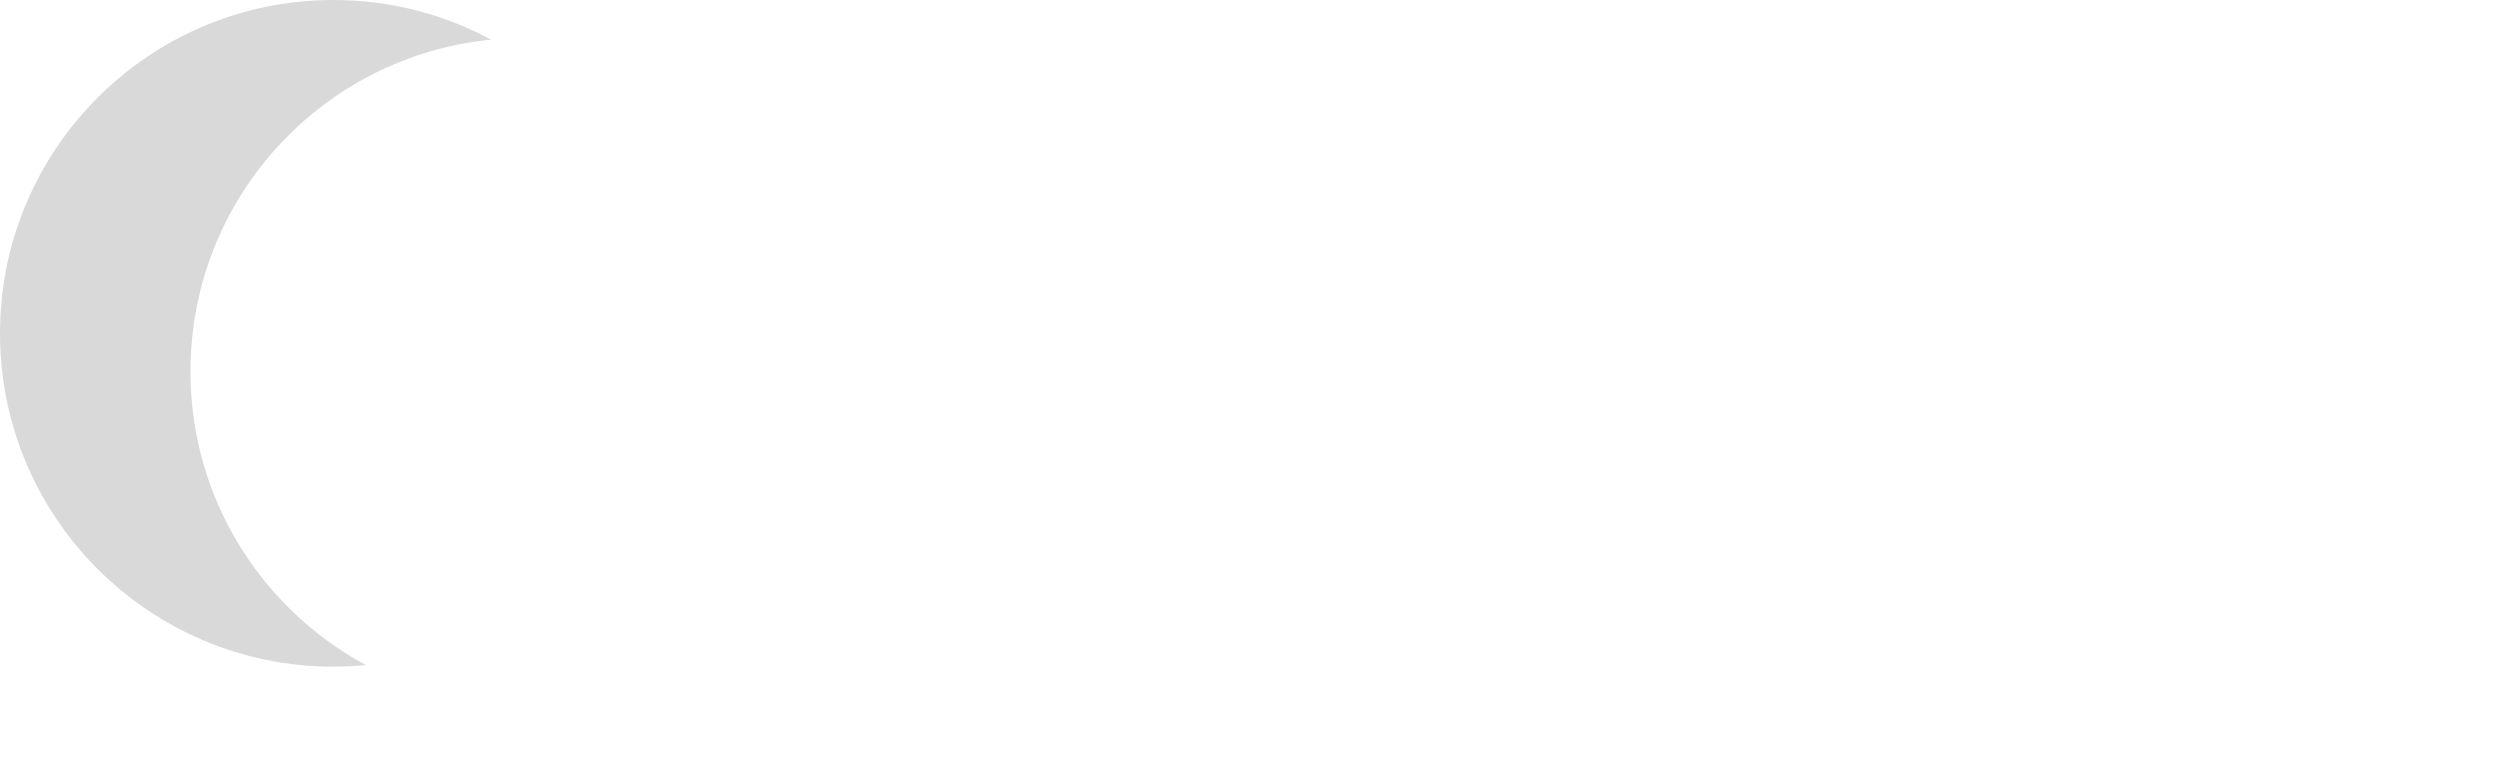 <svg width="135" height="41" viewBox="0 0 135 41" fill="none" xmlns="http://www.w3.org/2000/svg">
<circle cx="18" cy="18" r="18" fill="#D9D9D9"/>
<g filter="url(#filter0_d_10_7)">
<circle cx="28.286" cy="18" r="18" fill="white"/>
</g>
<path d="M73.45 18.869H69.189C69.132 18.432 69.016 18.037 68.84 17.685C68.663 17.332 68.43 17.031 68.141 16.781C67.851 16.531 67.507 16.341 67.109 16.21C66.718 16.074 66.283 16.006 65.805 16.006C64.959 16.006 64.229 16.213 63.615 16.628C63.007 17.043 62.538 17.642 62.209 18.426C61.885 19.21 61.723 20.159 61.723 21.273C61.723 22.432 61.888 23.403 62.218 24.188C62.553 24.966 63.021 25.554 63.624 25.952C64.232 26.344 64.95 26.54 65.78 26.54C66.246 26.54 66.669 26.48 67.05 26.361C67.436 26.241 67.774 26.068 68.064 25.841C68.359 25.608 68.601 25.327 68.788 24.997C68.982 24.662 69.115 24.284 69.189 23.864L73.45 23.889C73.377 24.662 73.152 25.423 72.777 26.173C72.408 26.923 71.899 27.608 71.252 28.227C70.604 28.841 69.814 29.329 68.882 29.693C67.956 30.057 66.894 30.239 65.695 30.239C64.115 30.239 62.7 29.892 61.45 29.199C60.206 28.5 59.223 27.483 58.502 26.148C57.78 24.812 57.419 23.188 57.419 21.273C57.419 19.352 57.786 17.724 58.519 16.389C59.252 15.054 60.243 14.04 61.493 13.347C62.743 12.653 64.144 12.307 65.695 12.307C66.752 12.307 67.729 12.454 68.627 12.75C69.524 13.04 70.314 13.466 70.996 14.028C71.678 14.585 72.232 15.27 72.658 16.082C73.084 16.895 73.348 17.824 73.45 18.869ZM75.865 30V12.546H80.083V19.551H86.961V12.546H91.171V30H86.961V22.986H80.083V30H75.865ZM97.593 30H93.059L98.948 12.546H104.565L110.454 30H105.92L101.82 16.943H101.684L97.593 30ZM96.988 23.131H106.465V26.335H96.988V23.131ZM112.333 30V12.546H119.543C120.85 12.546 121.978 12.781 122.927 13.253C123.882 13.719 124.617 14.389 125.134 15.264C125.651 16.134 125.91 17.165 125.91 18.358C125.91 19.568 125.646 20.597 125.117 21.443C124.589 22.284 123.839 22.926 122.867 23.369C121.896 23.807 120.745 24.026 119.416 24.026H114.856V20.702H118.632C119.268 20.702 119.799 20.619 120.225 20.454C120.657 20.284 120.984 20.028 121.205 19.688C121.427 19.341 121.538 18.898 121.538 18.358C121.538 17.818 121.427 17.372 121.205 17.02C120.984 16.662 120.657 16.395 120.225 16.219C119.793 16.037 119.262 15.946 118.632 15.946H116.552V30H112.333ZM122.16 22.023L126.507 30H121.904L117.643 22.023H122.16ZM132.443 12.546V30H128.224V12.546H132.443Z" fill="white"/>
<defs>
<filter id="filter0_d_10_7" x="8.229" y="0" width="40.114" height="40.114" filterUnits="userSpaceOnUse" color-interpolation-filters="sRGB">
<feFlood flood-opacity="0" result="BackgroundImageFix"/>
<feColorMatrix in="SourceAlpha" type="matrix" values="0 0 0 0 0 0 0 0 0 0 0 0 0 0 0 0 0 0 127 0" result="hardAlpha"/>
<feOffset dy="2.057"/>
<feGaussianBlur stdDeviation="1.029"/>
<feComposite in2="hardAlpha" operator="out"/>
<feColorMatrix type="matrix" values="0 0 0 0 0 0 0 0 0 0 0 0 0 0 0 0 0 0 0.25 0"/>
<feBlend mode="normal" in2="BackgroundImageFix" result="effect1_dropShadow_10_7"/>
<feBlend mode="normal" in="SourceGraphic" in2="effect1_dropShadow_10_7" result="shape"/>
</filter>
</defs>
</svg>
